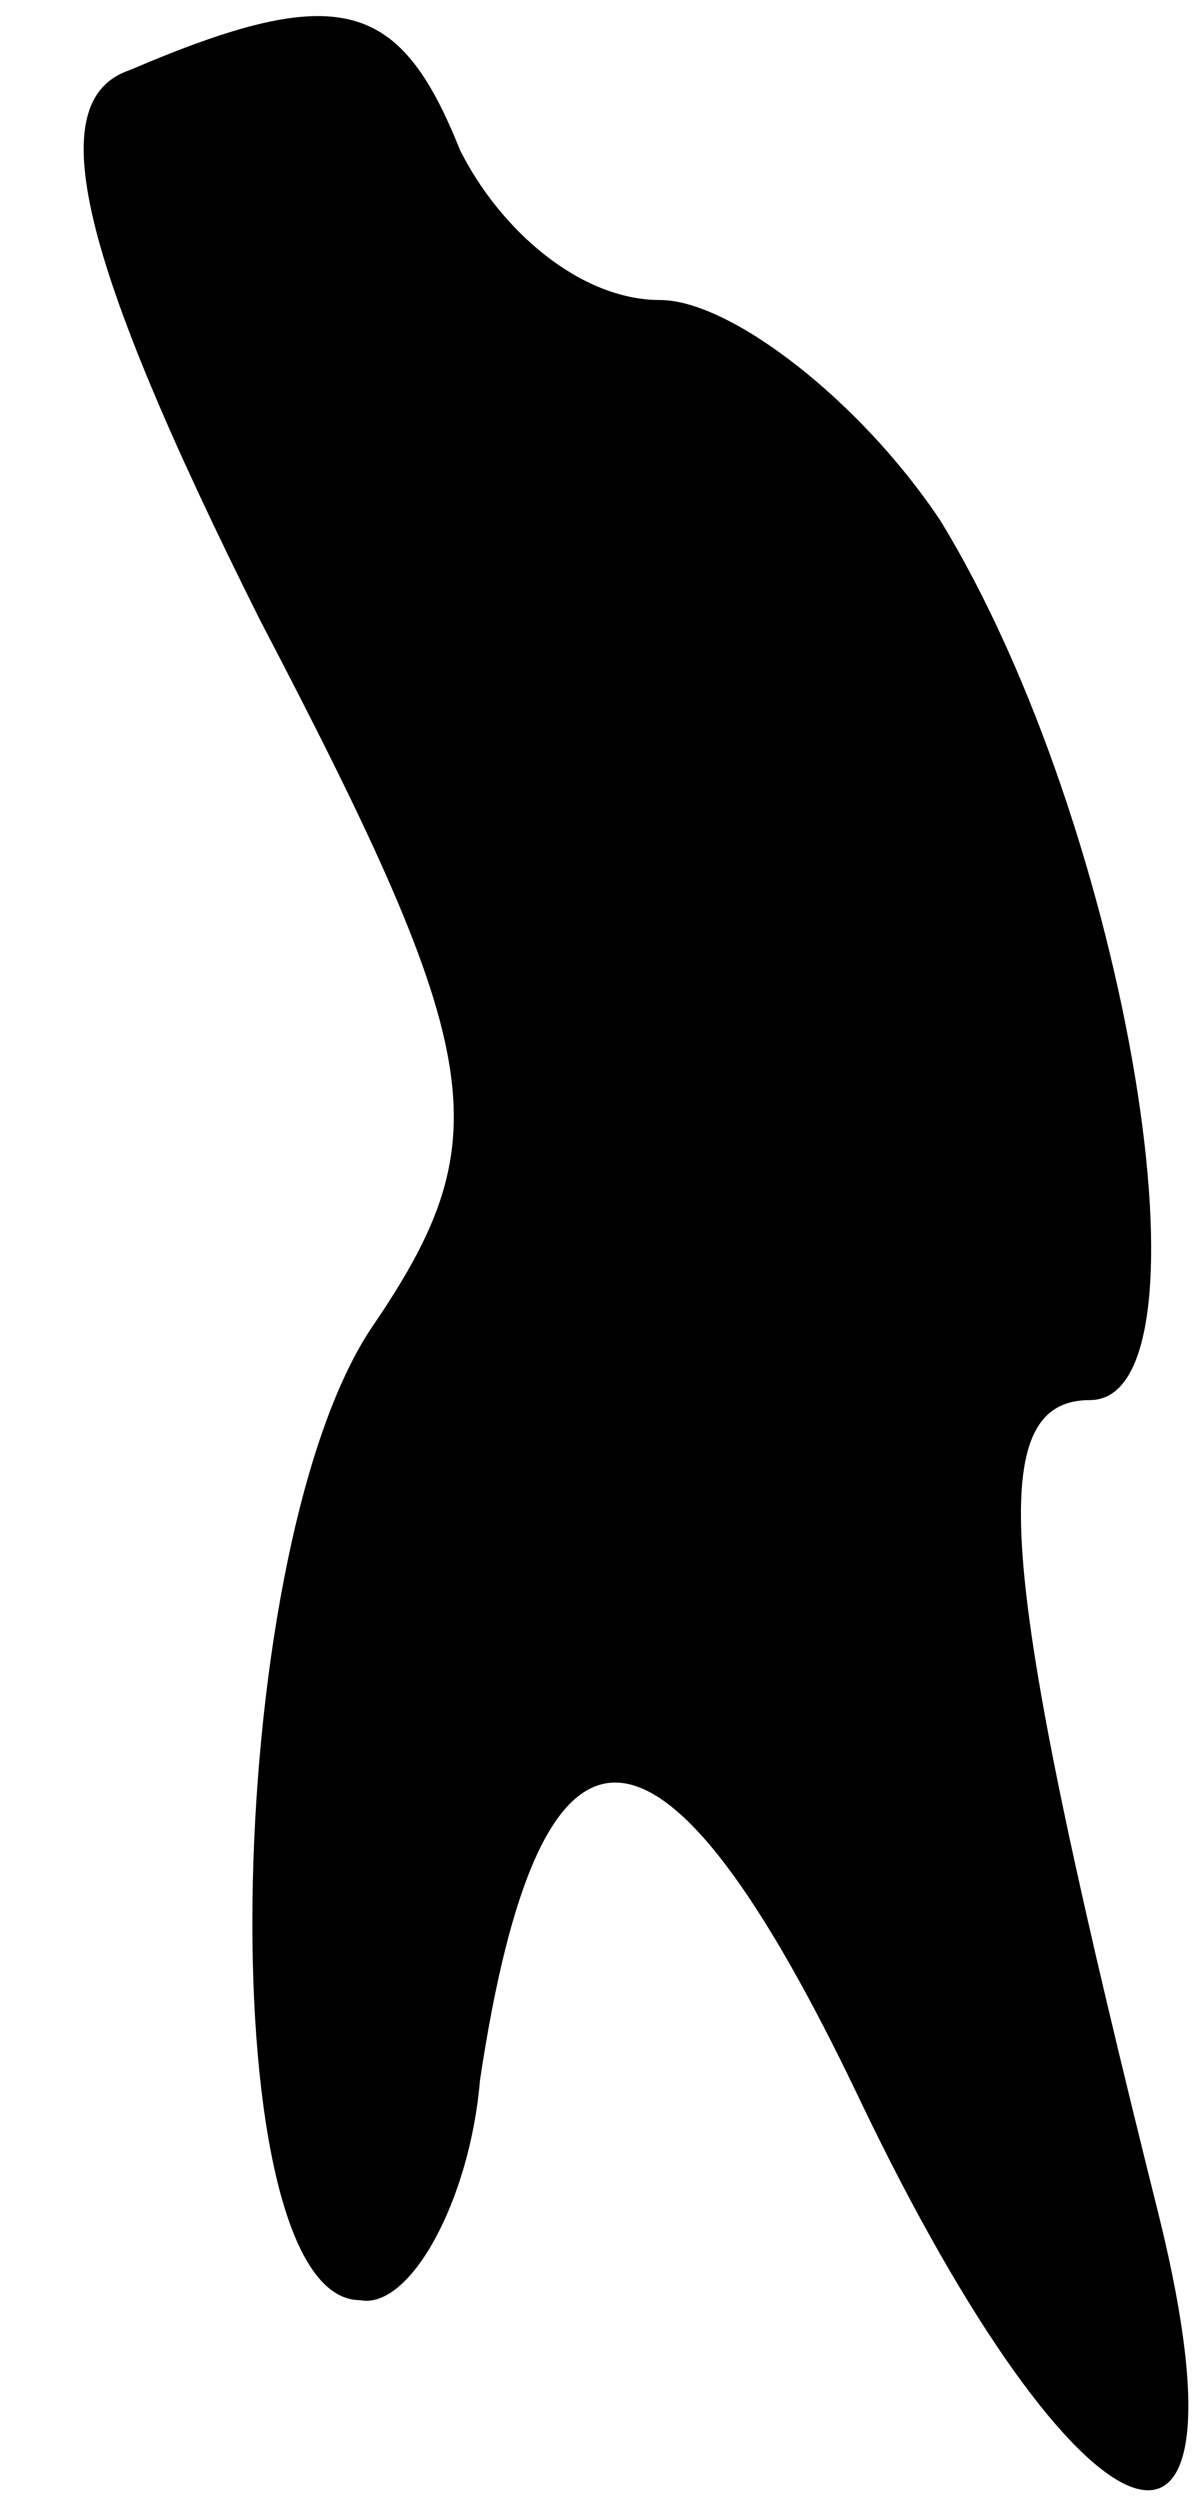 <?xml version="1.0" standalone="no"?>
<!DOCTYPE svg PUBLIC "-//W3C//DTD SVG 20010904//EN"
 "http://www.w3.org/TR/2001/REC-SVG-20010904/DTD/svg10.dtd">
<svg version="1.0" xmlns="http://www.w3.org/2000/svg"
 width="12pt" height="25pt" viewBox="0 0 12 25"
 preserveAspectRatio="xMidYMid meet">
<g transform="translate(0,25) scale(0.1,-0.1)"
fill="#000000" stroke="none">
<path fill="#000000" stroke="none" d="M13 243 c-9 -3 -5 -19 13 -55 23 -44
24 -52 11 -71 -15 -23 -16 -97 -1 -97 5 -1 11 10 12 22 6 40 18 40 38 -2 22
-46 40 -53 30 -12 -16 64 -18 82 -7 82 13 0 4 57 -15 88 -8 12 -21 22 -28 22
-8 0 -16 7 -20 15 -6 15 -12 17 -33 8z"/>
</g>
</svg>

